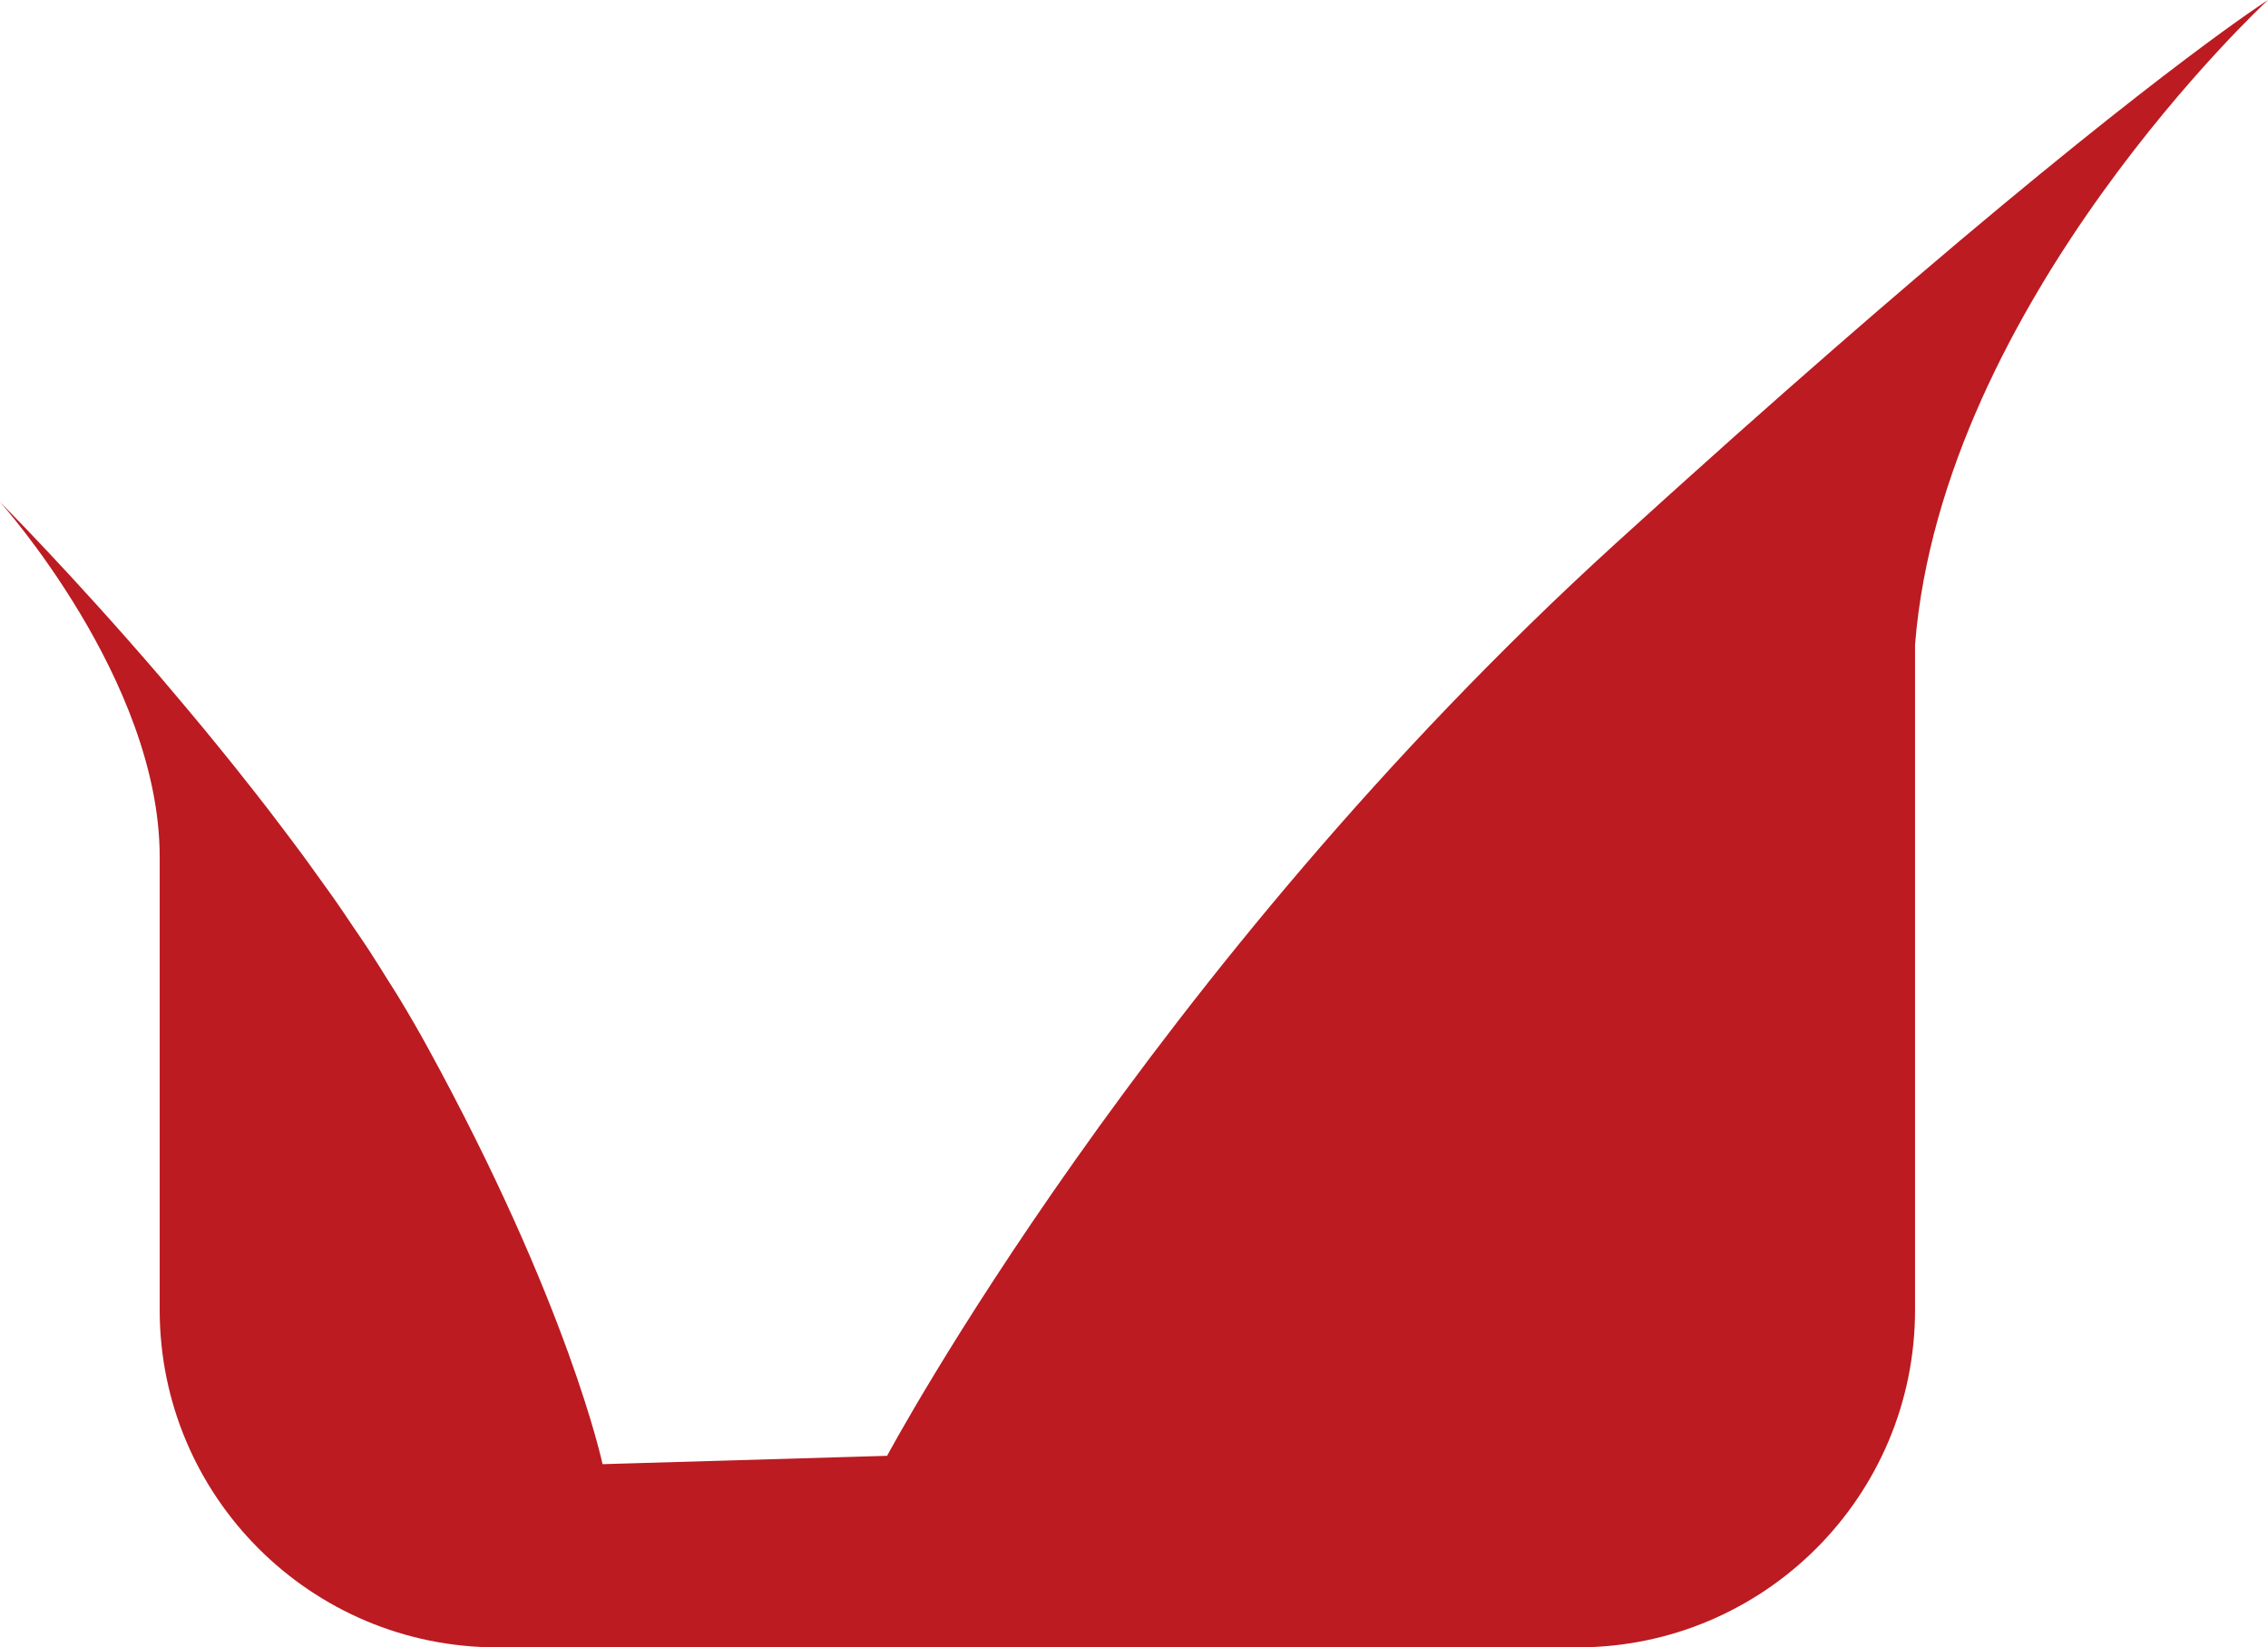 <svg version="1.1" id="图层_1" x="0px" y="0px" width="180px" height="130.781px" viewBox="0 0 180 130.781" enable-background="new 0 0 180 130.781" xml:space="preserve" xmlns="http://www.w3.org/2000/svg" xmlns:xlink="http://www.w3.org/1999/xlink" xmlns:xml="http://www.w3.org/XML/1998/namespace">
  <path fill="#BB1B21" d="M151.988,22.129c-1.992,1.701-4.117,3.537-6.348,5.481c-1.248,1.089-2.535,2.214-3.857,3.38
	c-0.029,0.027-0.061,0.053-0.09,0.08c-1.33,1.172-2.703,2.389-4.111,3.643c-0.143,0.128-0.289,0.261-0.434,0.389
	c-1.181,1.052-2.394,2.14-3.625,3.25c-0.336,0.301-0.67,0.6-1.006,0.905c-1.408,1.271-2.845,2.569-4.324,3.918
	c-37.197,33.874-57.788,72.399-57.788,72.399l-22.584,0.663c0,0-2.656-12.618-13.947-33.209c-0.697-1.269-1.436-2.543-2.209-3.819
	c-0.27-0.449-0.564-0.896-0.844-1.344c-0.516-0.824-1.023-1.648-1.563-2.473c-0.395-0.604-0.813-1.202-1.219-1.803
	c-0.445-0.658-0.881-1.318-1.338-1.973c-0.5-0.717-1.014-1.422-1.523-2.13c-0.377-0.522-0.748-1.05-1.131-1.567
	c-0.6-0.816-1.207-1.617-1.816-2.42c-0.295-0.387-0.588-0.779-0.881-1.161c-0.699-0.909-1.402-1.8-2.104-2.683
	c-0.197-0.25-0.396-0.506-0.594-0.752c-0.781-0.976-1.557-1.928-2.326-2.863c-0.113-0.135-0.225-0.275-0.338-0.41
	c-0.826-0.998-1.643-1.969-2.441-2.91c-0.289-0.34-0.592-0.701-0.875-1.033C5.629,45.485,0,39.854,0,39.854
	S12.674,53.961,12.674,68.02v35.97c0,14.795,11.994,26.791,26.793,26.791h85.73c14.799,0,26.791-11.996,26.791-26.791V51.17
	C154.178,23.863,180,0,180,0S171.781,5.229,151.988,22.129z" class="color c1"/>
</svg>